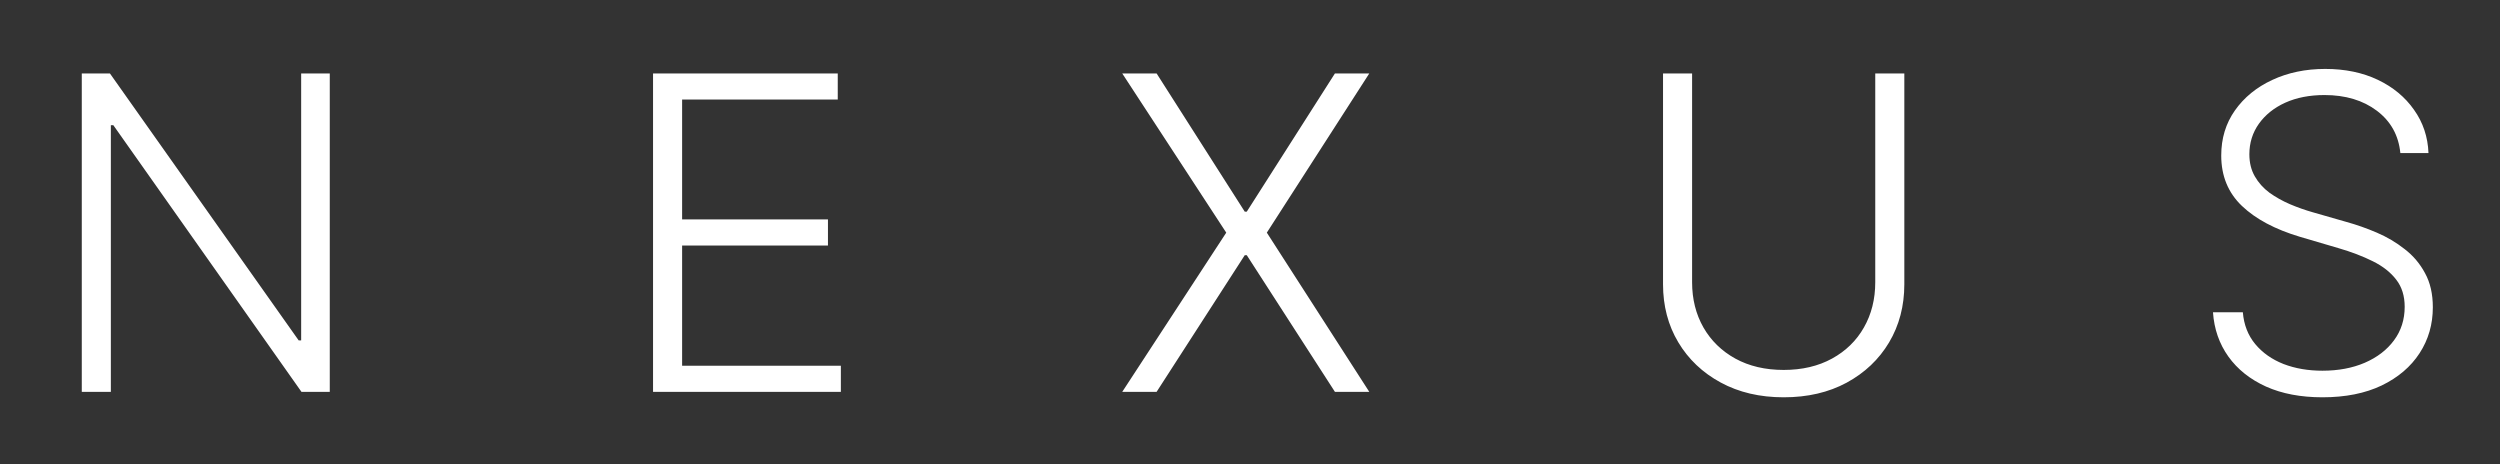<svg width="1142" height="212" viewBox="0 0 1142 212" fill="none" xmlns="http://www.w3.org/2000/svg">
<rect x="0" y="0" width="1142" height="212" fill="#333333" stroke="none"/>
<path d="M150.638 33.545V179H137.712L51.775 57.196H50.639V179H37.357V33.545H50.212L136.434 155.491H137.57V33.545H150.638ZM298.31 179V33.545H382.685V45.477H311.592V100.236H378.211V112.168H311.592V167.068H384.106V179H298.31ZM528.333 33.545L568.603 96.685H569.526L609.796 33.545H625.492L578.688 106.273L625.492 179H609.796L569.526 116.571H568.603L528.333 179H512.637L560.151 106.273L512.637 33.545H528.333ZM856.616 33.545H869.897V129.852C869.897 139.748 867.577 148.602 862.937 156.415C858.297 164.18 851.834 170.312 843.548 174.81C835.309 179.26 825.721 181.486 814.783 181.486C803.893 181.486 794.305 179.237 786.019 174.739C777.733 170.241 771.27 164.109 766.63 156.344C761.99 148.579 759.67 139.748 759.67 129.852V33.545H772.951V128.929C772.951 136.647 774.679 143.536 778.136 149.597C781.592 155.61 786.445 160.345 792.695 163.801C798.993 167.258 806.355 168.986 814.783 168.986C823.211 168.986 830.574 167.258 836.871 163.801C843.169 160.345 848.022 155.61 851.431 149.597C854.888 143.536 856.616 136.647 856.616 128.929V33.545ZM1096.48 69.909C1095.67 61.812 1092.1 55.373 1085.75 50.591C1079.41 45.809 1071.43 43.418 1061.82 43.418C1055.05 43.418 1049.08 44.578 1043.92 46.898C1038.8 49.218 1034.78 52.438 1031.84 56.557C1028.96 60.629 1027.51 65.269 1027.51 70.477C1027.51 74.312 1028.34 77.674 1030 80.562C1031.66 83.451 1033.88 85.936 1036.67 88.02C1039.51 90.056 1042.64 91.808 1046.05 93.276C1049.51 94.743 1052.99 95.974 1056.49 96.969L1071.83 101.372C1076.47 102.651 1081.11 104.284 1085.75 106.273C1090.39 108.261 1094.63 110.771 1098.46 113.801C1102.35 116.784 1105.45 120.454 1107.77 124.81C1110.14 129.118 1111.32 134.303 1111.32 140.364C1111.32 148.129 1109.31 155.113 1105.28 161.315C1101.26 167.518 1095.48 172.442 1087.95 176.088C1080.42 179.687 1071.4 181.486 1060.89 181.486C1051 181.486 1042.4 179.852 1035.11 176.585C1027.82 173.271 1022.09 168.702 1017.92 162.878C1013.76 157.054 1011.41 150.307 1010.89 142.636H1024.53C1025 148.366 1026.9 153.219 1030.21 157.196C1033.53 161.173 1037.83 164.204 1043.14 166.287C1048.44 168.323 1054.36 169.341 1060.89 169.341C1068.14 169.341 1074.58 168.134 1080.21 165.719C1085.89 163.257 1090.34 159.848 1093.56 155.491C1096.83 151.088 1098.46 145.974 1098.46 140.151C1098.46 135.226 1097.19 131.107 1094.63 127.793C1092.07 124.431 1088.5 121.614 1083.9 119.341C1079.36 117.068 1074.08 115.056 1068.07 113.304L1050.67 108.19C1039.25 104.781 1030.4 100.07 1024.1 94.057C1017.81 88.044 1014.66 80.373 1014.66 71.046C1014.66 63.233 1016.74 56.367 1020.91 50.449C1025.12 44.483 1030.8 39.843 1037.95 36.528C1045.15 33.167 1053.22 31.486 1062.17 31.486C1071.21 31.486 1079.22 33.143 1086.18 36.457C1093.14 39.772 1098.65 44.341 1102.73 50.165C1106.84 55.941 1109.05 62.523 1109.33 69.909H1096.48Z" fill="white"/>
</svg>
